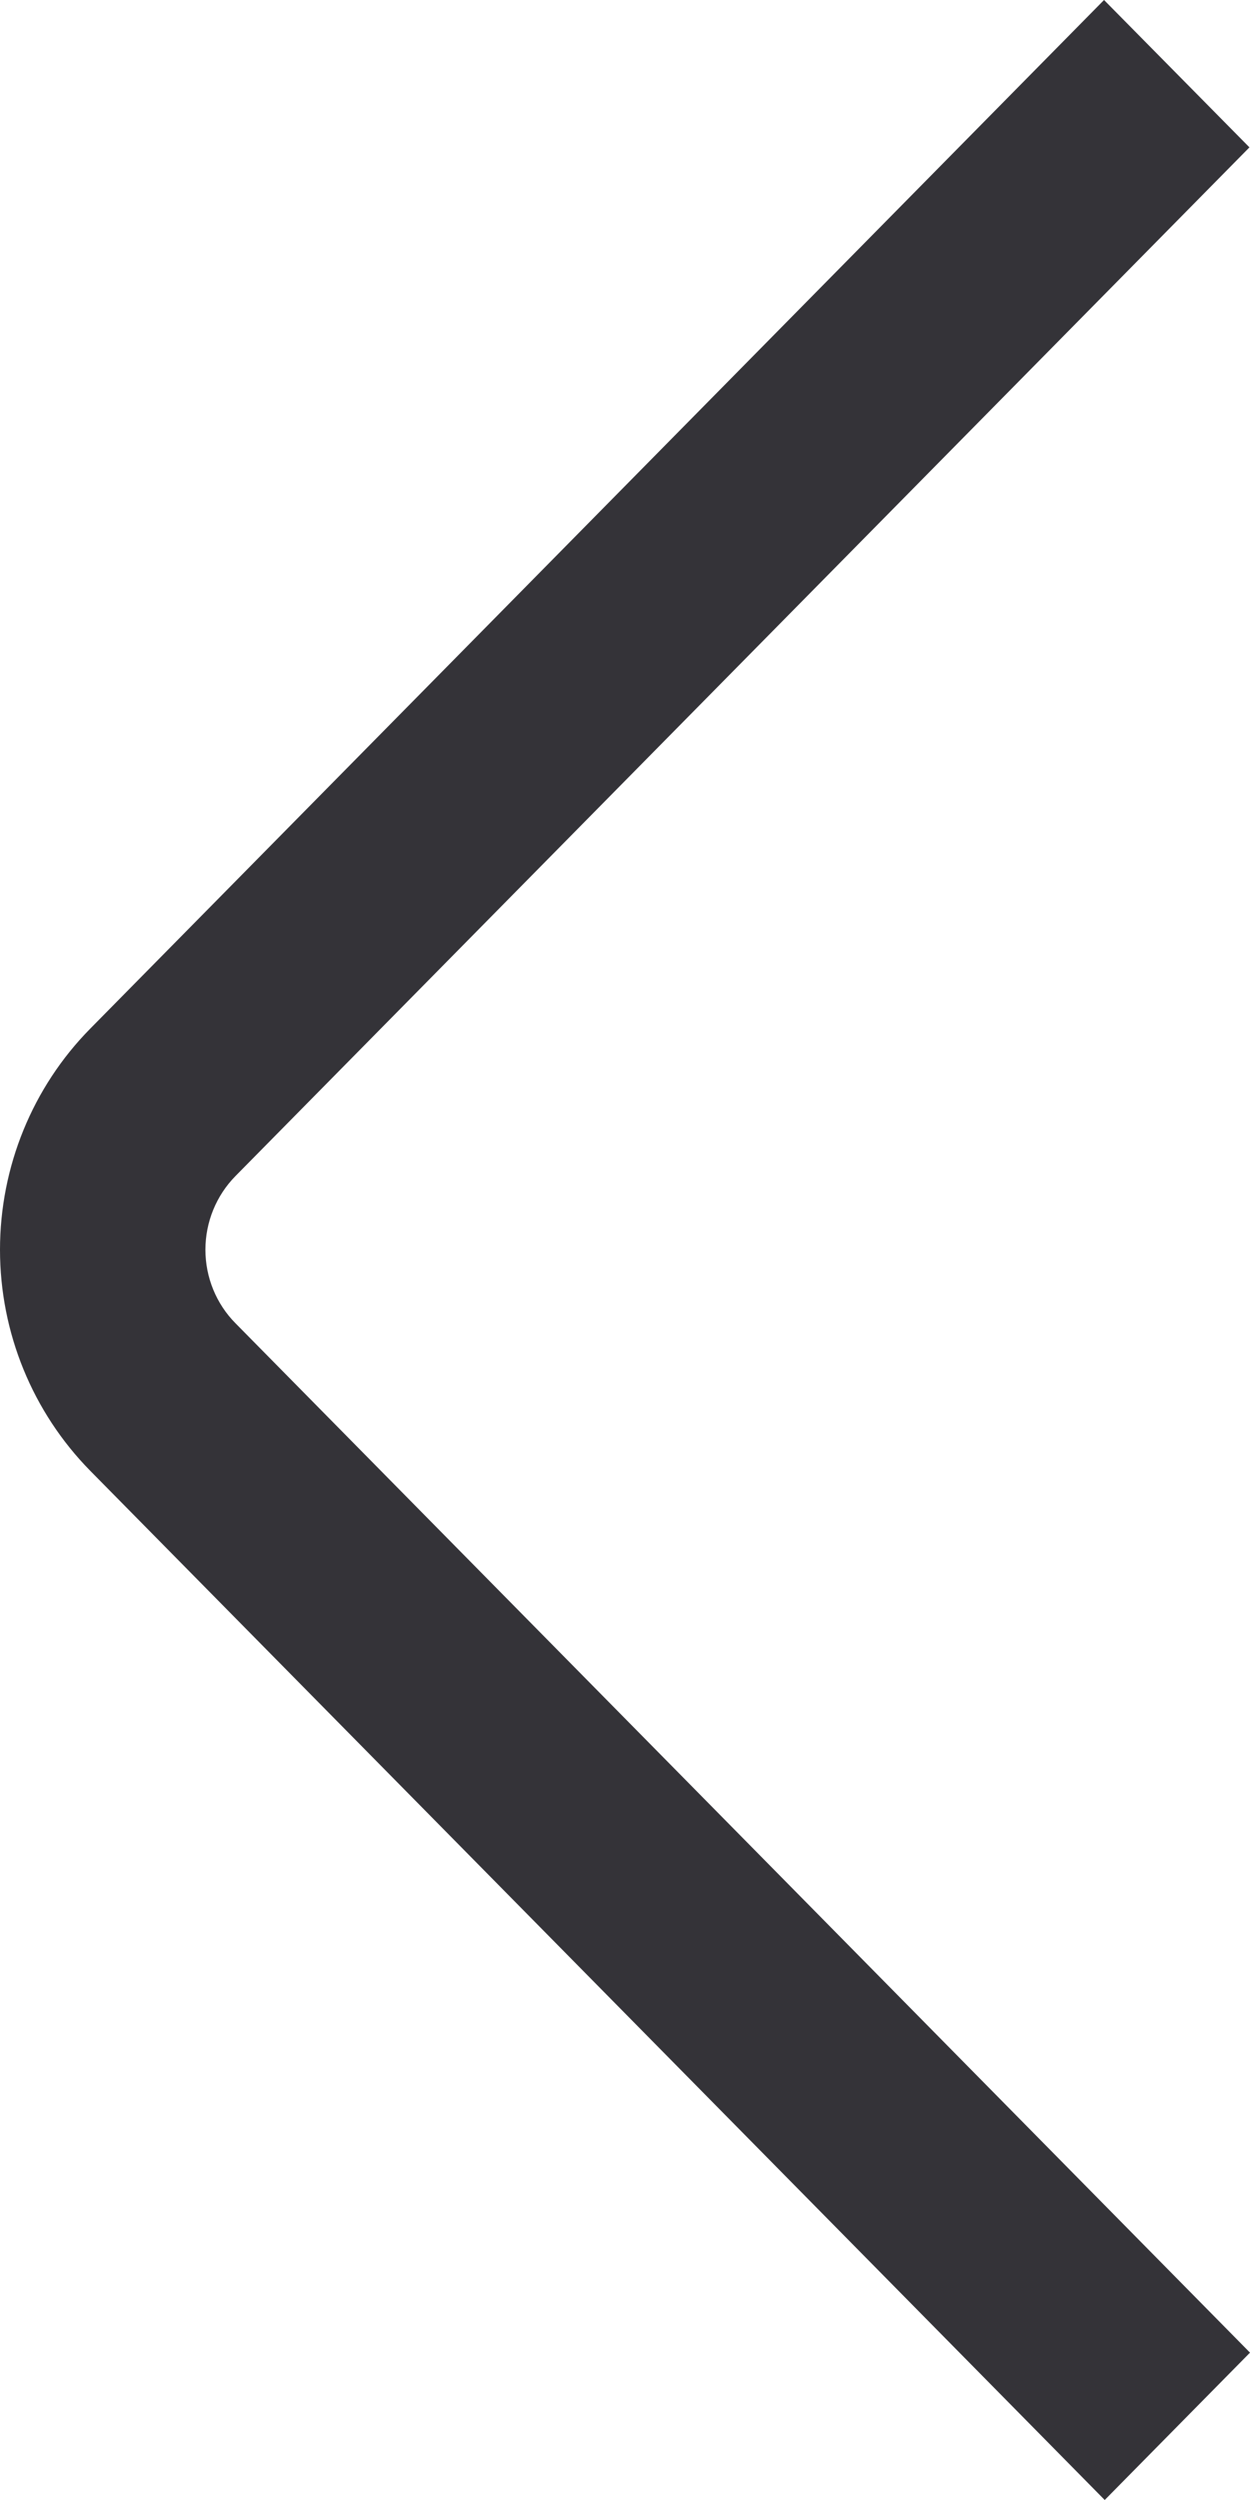 <svg width="9" height="18" viewBox="0 0 9 18" fill="none" xmlns="http://www.w3.org/2000/svg">
<path d="M7.954 18L0.65 10.59C0.234 10.167 0 9.595 0 8.998C0 8.401 0.234 7.828 0.65 7.406L7.949 0L8.996 1.061L1.696 8.467C1.557 8.608 1.479 8.799 1.479 8.998C1.479 9.197 1.557 9.388 1.696 9.528L9 16.939L7.954 18Z" fill="#343338"/>
</svg>
